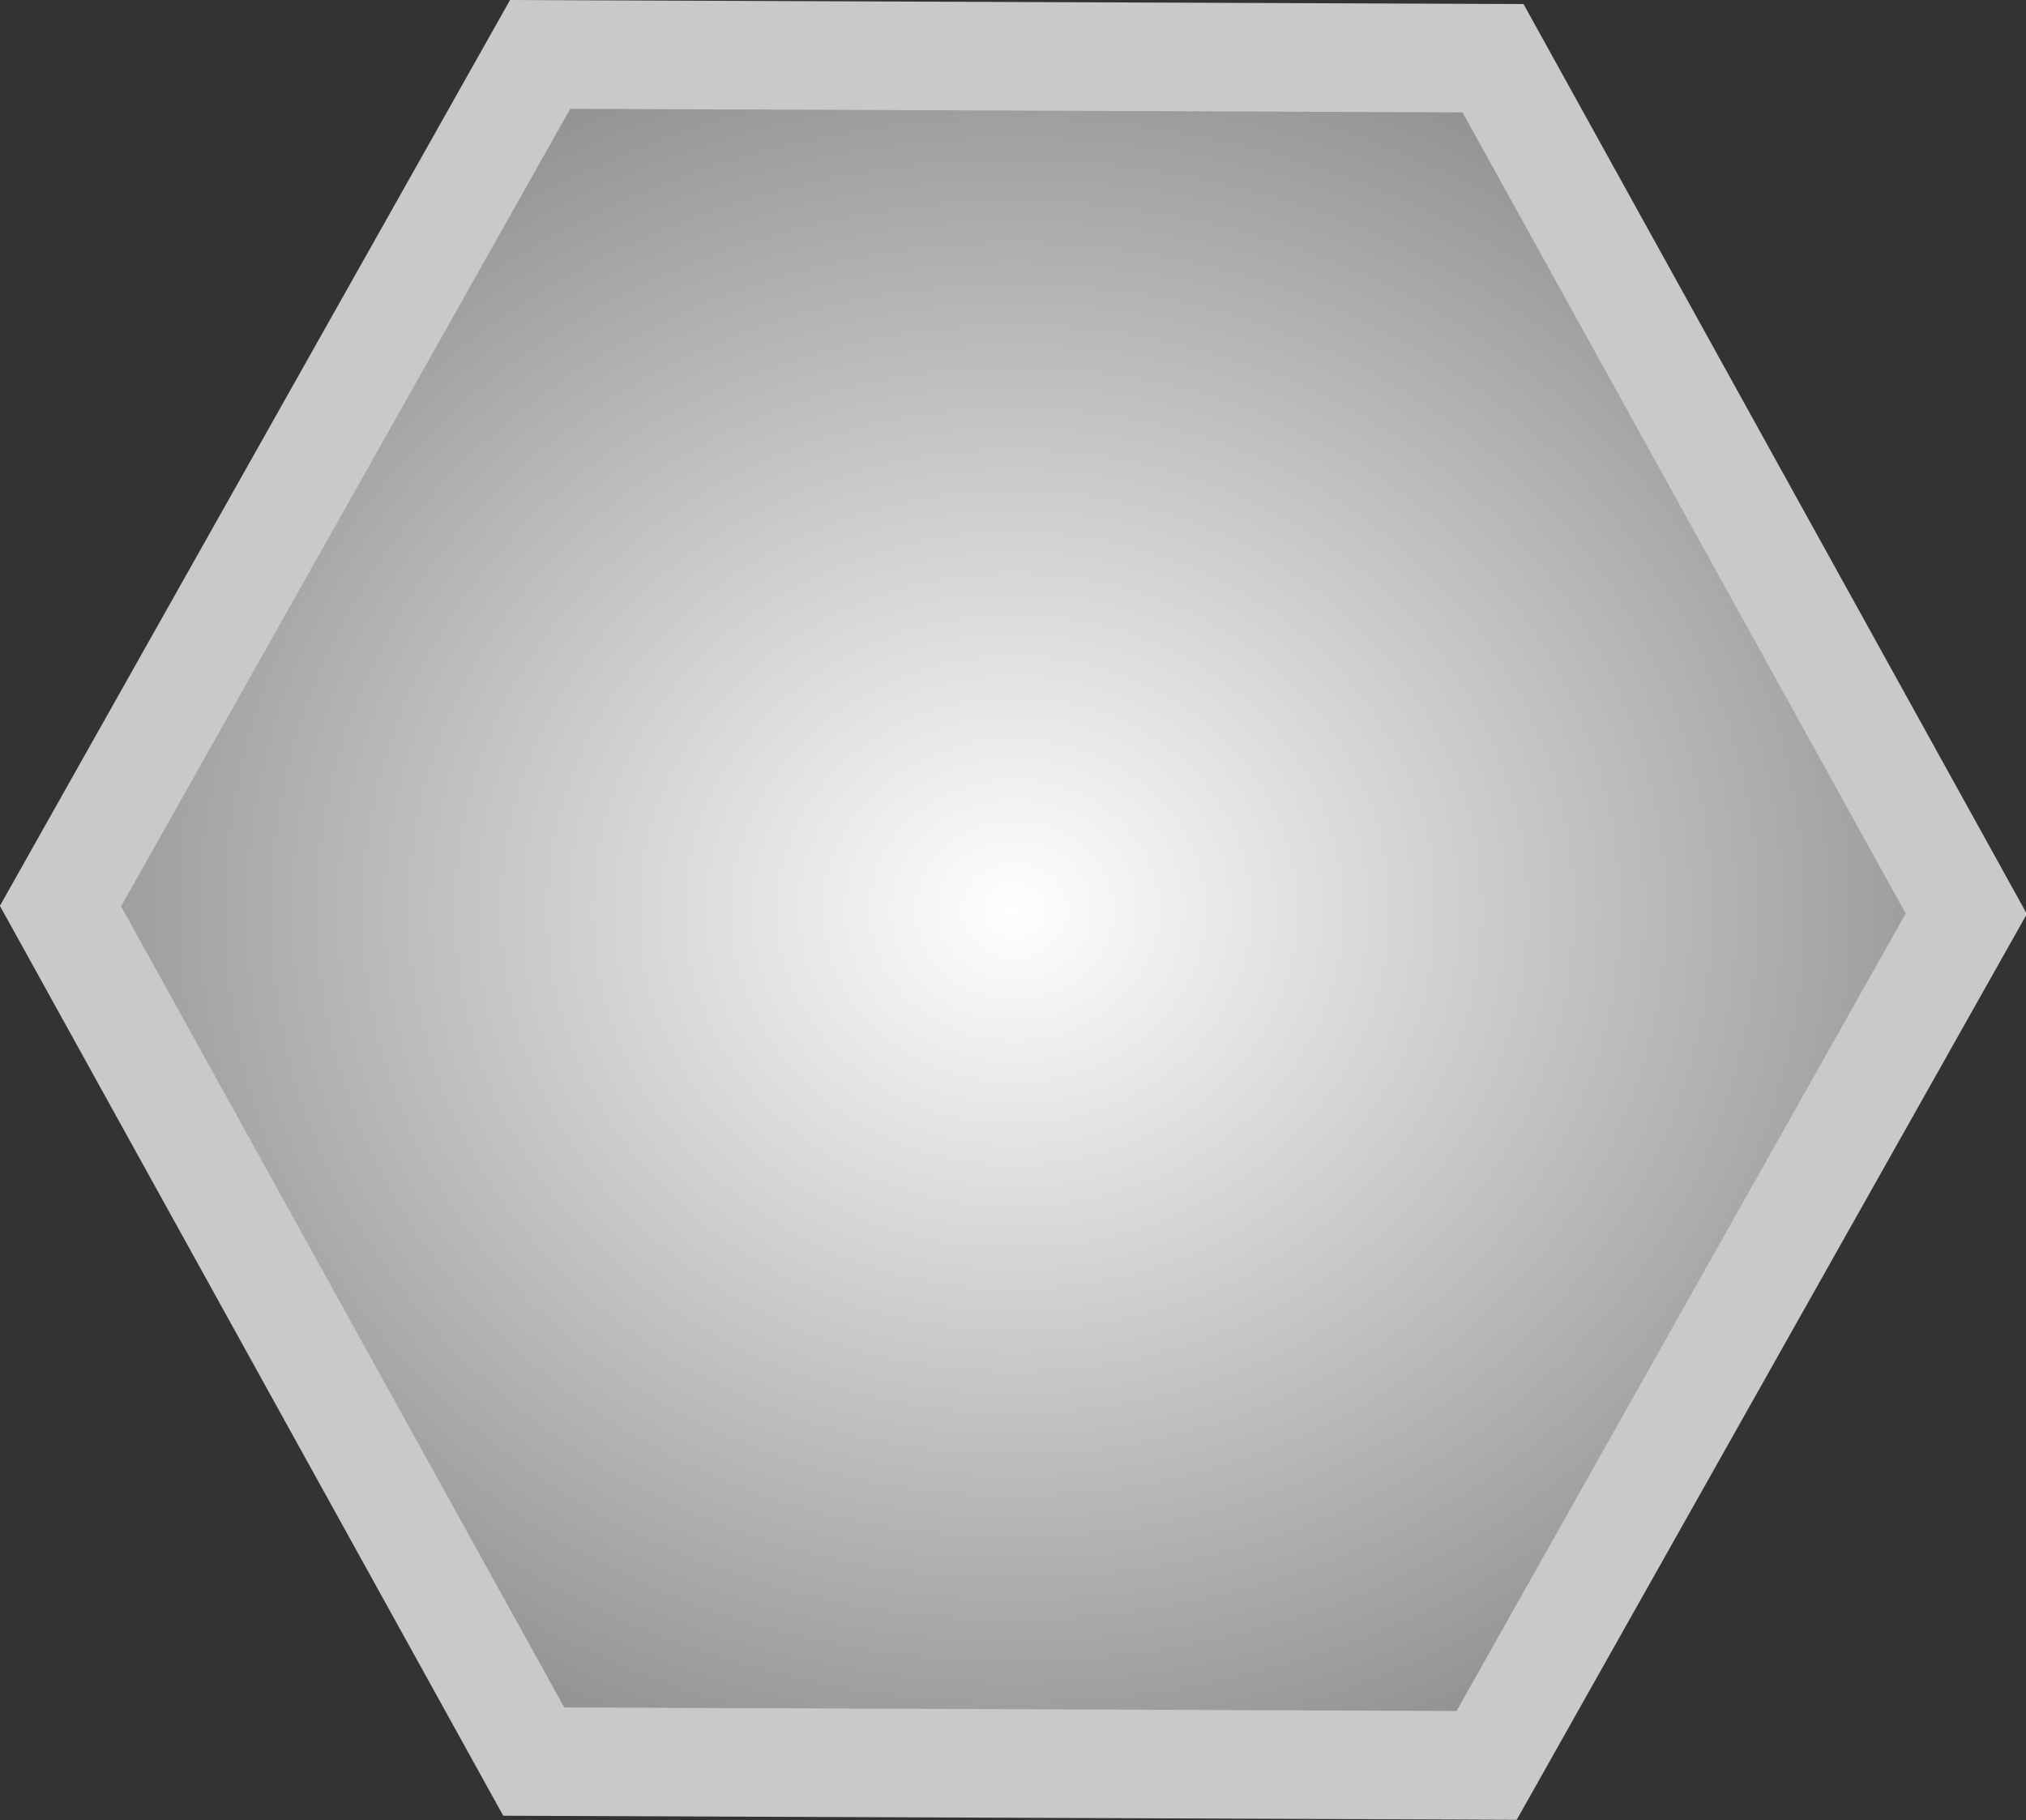 <?xml version="1.0" encoding="UTF-8" standalone="no"?>
<!-- Created with Inkscape (http://www.inkscape.org/) -->

<svg
   width="284.729"
   height="255.845"
   viewBox="0 0 284.729 255.845"
   version="1.1"
   id="svg1"
   xmlns:inkscape="http://www.inkscape.org/namespaces/inkscape"
   xmlns:sodipodi="http://sodipodi.sourceforge.net/DTD/sodipodi-0.dtd"
   xmlns:xlink="http://www.w3.org/1999/xlink"
   xmlns="http://www.w3.org/2000/svg"
   xmlns:svg="http://www.w3.org/2000/svg">
  <rect x="0" y="0" width="284.729" height="255.845" fill="#333333" stroke="none"/>
  <sodipodi:namedview
     id="namedview1"
     pagecolor="#505050"
     bordercolor="#ffffff"
     borderopacity="1"
     inkscape:showpageshadow="0"
     inkscape:pageopacity="0"
     inkscape:pagecheckerboard="1"
     inkscape:deskcolor="#d1d1d1"
     inkscape:document-units="px"
     inkscape:zoom="1.5878906"
     inkscape:cx="129.73186"
     inkscape:cy="152.08856"
     inkscape:window-width="1920"
     inkscape:window-height="1009"
     inkscape:window-x="1912"
     inkscape:window-y="-8"
     inkscape:window-maximized="1"
     inkscape:current-layer="layer1" />
  <defs
     id="defs1">
    <linearGradient
       id="linearGradient2"
       inkscape:collect="always">
      <stop
         style="stop-color:#ffffff;stop-opacity:1;"
         offset="0"
         id="stop2" />
      <stop
         style="stop-color:#919191;stop-opacity:1;"
         offset="1"
         id="stop3" />
    </linearGradient>
    <radialGradient
       inkscape:collect="always"
       xlink:href="#linearGradient2"
       id="radialGradient3"
       cx="115.247"
       cy="118.396"
       fx="115.247"
       fy="118.396"
       r="144.309"
       gradientTransform="matrix(1,0,0,0.868,0.138,15.708)"
       gradientUnits="userSpaceOnUse" />
  </defs>
  <g
     inkscape:label="Layer 1"
     inkscape:groupmode="layer"
     id="layer1"
     transform="translate(-0.136,-0.078)">
    <path
       sodipodi:type="star"
       style="fill:url(#radialGradient3);fill-opacity:1;stroke:#c9c9c9;stroke-width:14.944;stroke-linecap:round;stroke-dasharray:none;stroke-opacity:1;paint-order:stroke fill markers"
       id="path1"
       inkscape:flatsided="true"
       sodipodi:sides="6"
       sodipodi:cx="115.24723"
       sodipodi:cy="118.39606"
       sodipodi:r1="135.68211"
       sodipodi:r2="117.50416"
       sodipodi:arg1="1.0510745"
       sodipodi:arg2="1.5746733"
       inkscape:rounded="0"
       inkscape:randomized="0"
       d="M 182.632,236.162 46.951,235.636 -20.434,117.87 47.862,0.63 183.543,1.156 250.928,118.922 Z"
       transform="matrix(0.987,0,0,1.021,28.806,7.082)" />
  </g>
</svg>

